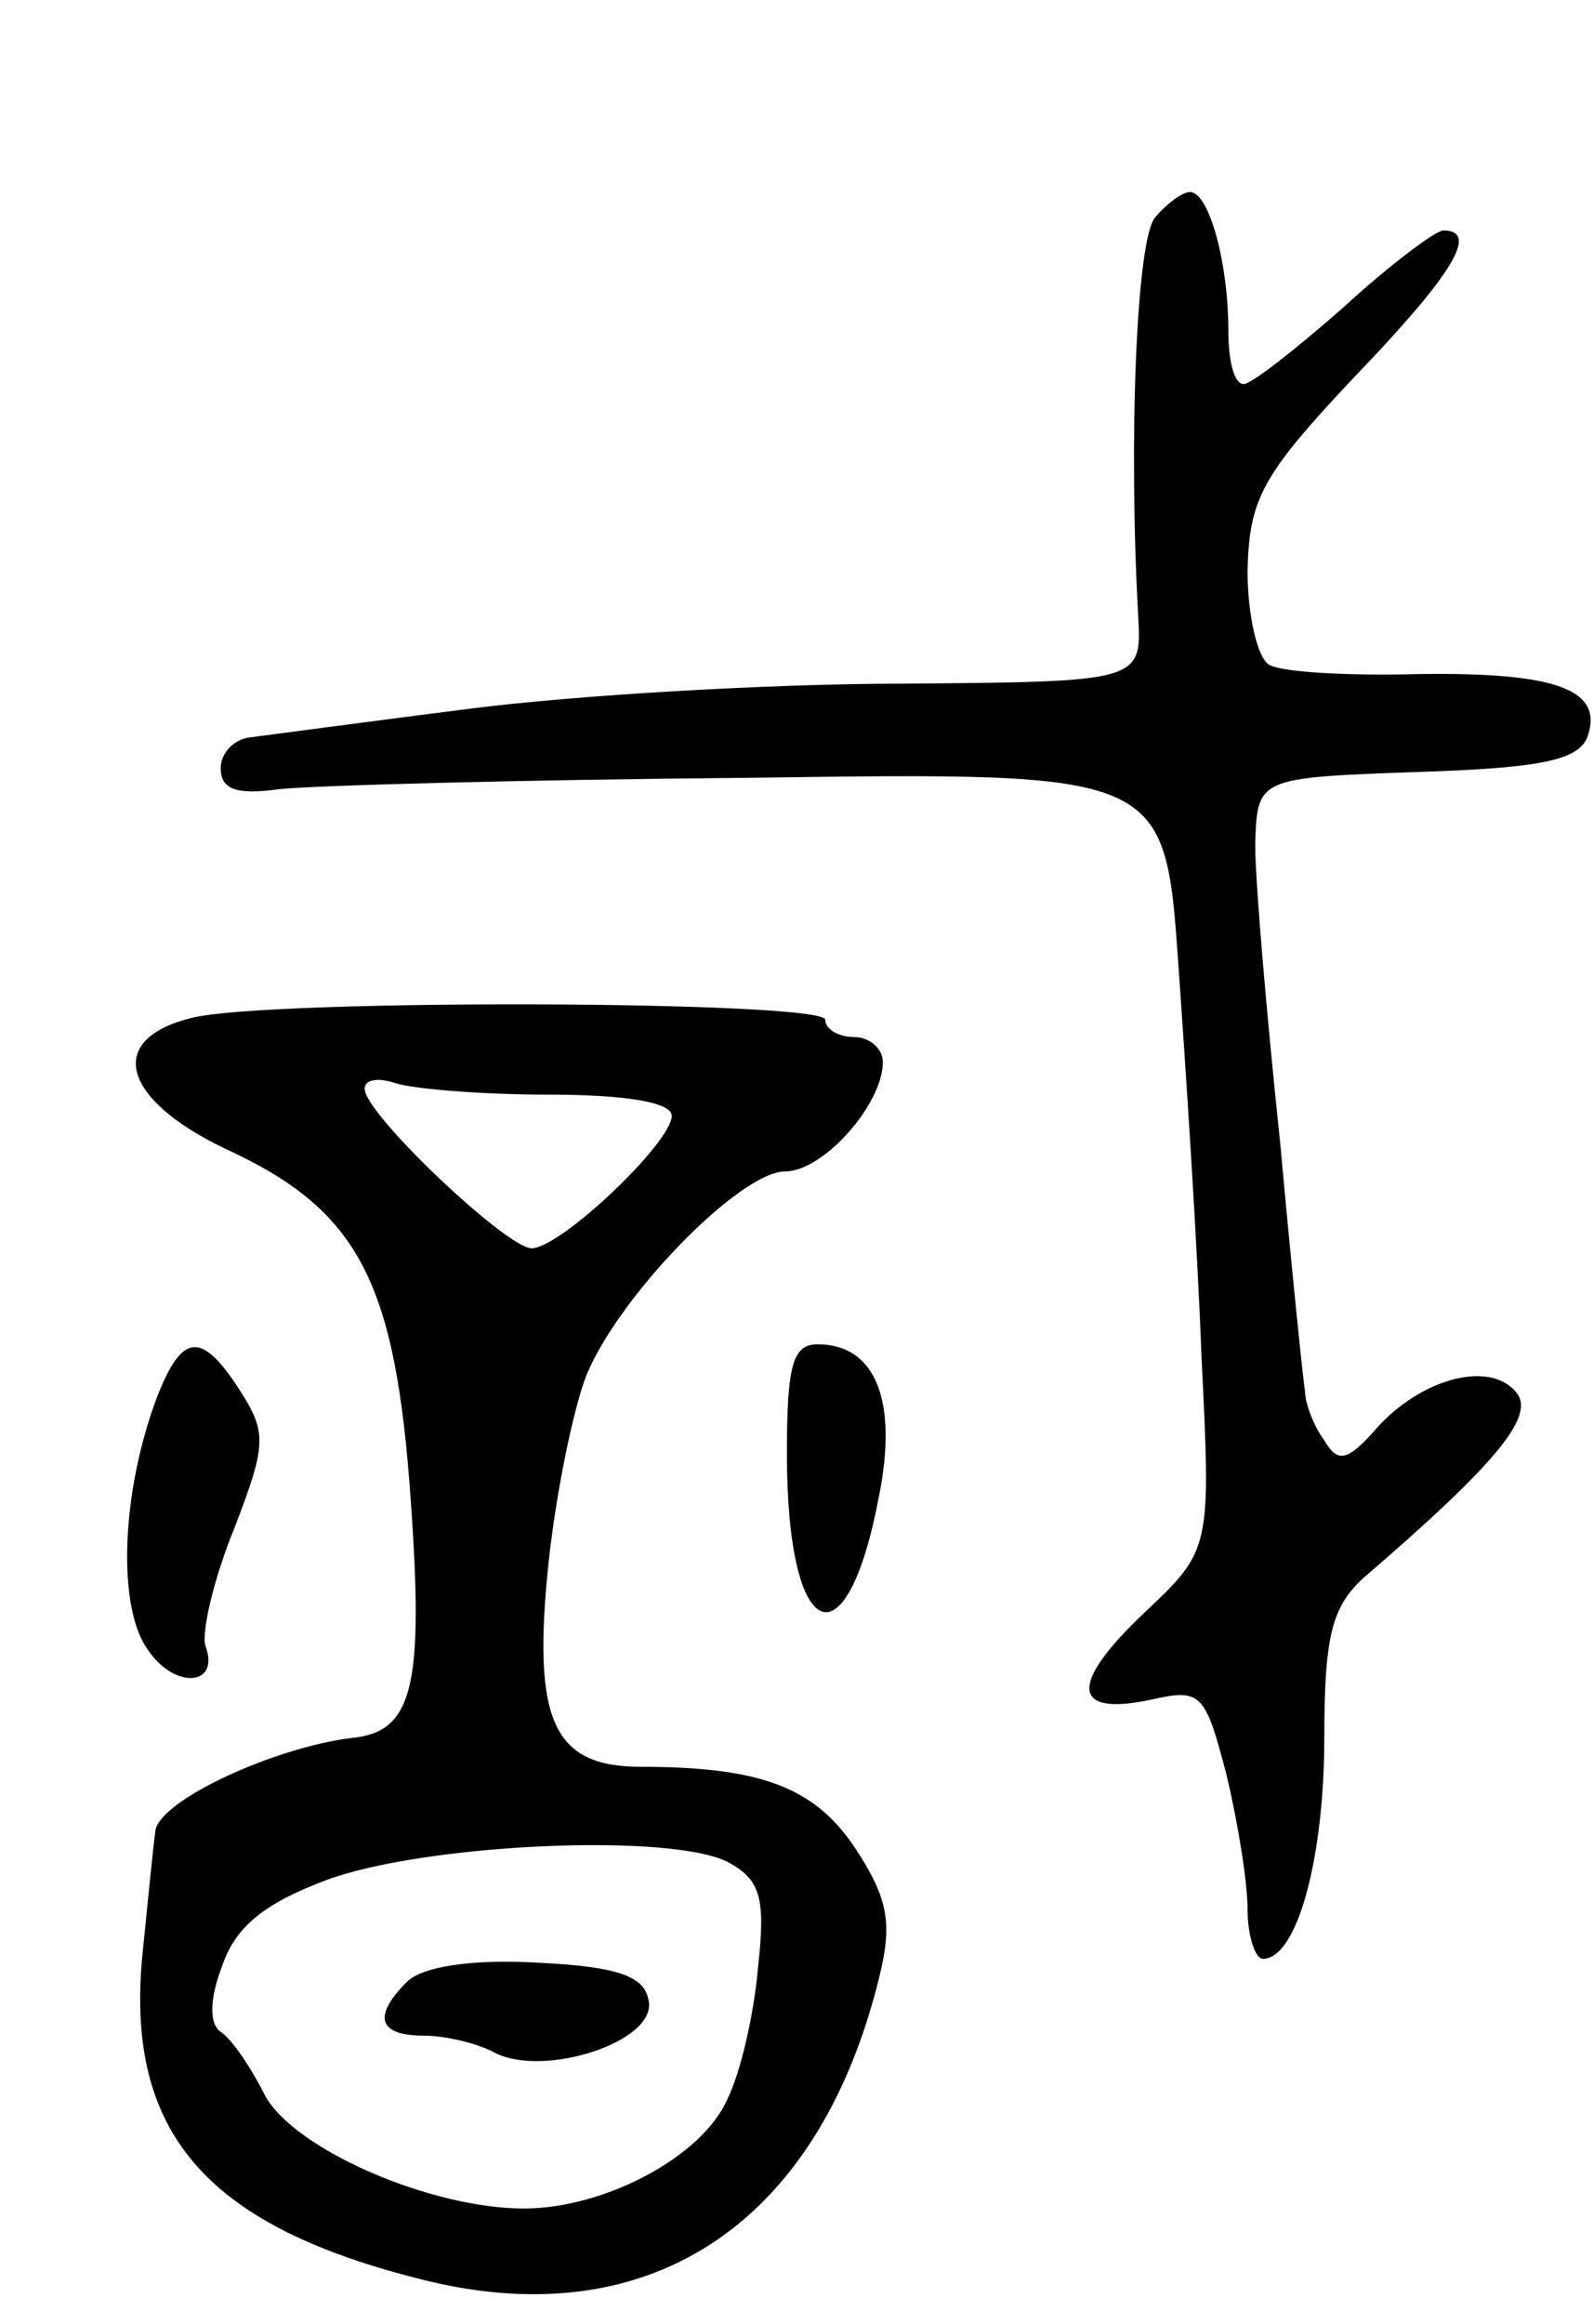 <svg version="1.0" xmlns="http://www.w3.org/2000/svg"
 width="83pt" height="121pt" viewBox="0 0 83 121"
 preserveAspectRatio="xMidYMid meet">
<g transform="translate(0,121) scale(0.1,-0.1)"
fill="#000000" stroke="none">
<path d="M602 1097 c-10 -11 -14 -117 -9 -207 2 -35 2 -35 -123 -36 -69 0
-170 -6 -225 -13 -55 -7 -107 -14 -115 -15 -8 -1 -15 -8 -15 -16 0 -11 8 -14
30 -11 17 2 127 5 246 6 216 3 216 3 223 -98 4 -56 10 -148 12 -203 5 -101 5
-101 -30 -134 -39 -37 -38 -54 4 -45 26 6 28 3 39 -39 6 -25 11 -56 11 -70 0
-14 4 -26 8 -26 18 0 32 53 32 115 0 53 4 68 20 83 71 61 90 85 80 97 -14 17
-50 7 -73 -19 -15 -17 -20 -18 -27 -6 -6 8 -10 20 -10 25 -1 6 -7 64 -13 130
-7 66 -13 136 -13 155 1 35 1 35 84 38 64 2 84 6 89 18 9 25 -16 34 -88 33
-37 -1 -72 1 -78 5 -6 4 -11 26 -11 49 1 37 7 49 55 100 52 54 66 77 47 77 -4
0 -28 -18 -52 -40 -25 -22 -48 -40 -52 -40 -5 0 -8 12 -8 28 0 35 -10 72 -20
72 -4 0 -12 -6 -18 -13z"/>
<path d="M100 680 c-45 -11 -37 -42 17 -68 70 -32 89 -69 97 -183 7 -98 1
-121 -31 -124 -40 -5 -99 -32 -102 -48 -1 -7 -4 -37 -7 -67 -8 -90 33 -138
142 -166 120 -32 210 26 242 156 7 28 5 41 -12 67 -21 32 -49 43 -112 43 -46
0 -57 24 -48 108 4 36 13 80 20 97 18 42 80 105 103 105 20 0 51 35 51 57 0 7
-7 13 -15 13 -8 0 -15 4 -15 9 0 10 -290 11 -330 1z m186 -40 c40 0 64 -4 64
-11 0 -14 -58 -69 -73 -69 -13 0 -87 70 -87 83 0 5 7 6 16 3 9 -3 45 -6 80 -6z
m94 -400 c16 -9 19 -18 15 -54 -2 -24 -9 -55 -16 -69 -13 -30 -64 -57 -106
-57 -49 0 -120 31 -135 59 -7 14 -17 29 -23 33 -6 4 -6 17 1 35 7 20 22 32 54
44 51 19 181 25 210 9z"/>
<path d="M212 178 c-18 -18 -15 -28 9 -28 11 0 28 -4 37 -9 26 -13 84 6 80 27
-2 13 -16 18 -58 20 -34 2 -60 -2 -68 -10z"/>
<path d="M82 483 c-19 -50 -21 -110 -5 -132 14 -21 38 -19 30 2 -2 7 4 34 15
61 17 44 17 50 3 72 -20 31 -30 30 -43 -3z"/>
<path d="M410 453 c0 -99 31 -112 48 -22 10 50 -2 79 -32 79 -13 0 -16 -11
-16 -57z"/>
</g>
</svg>
